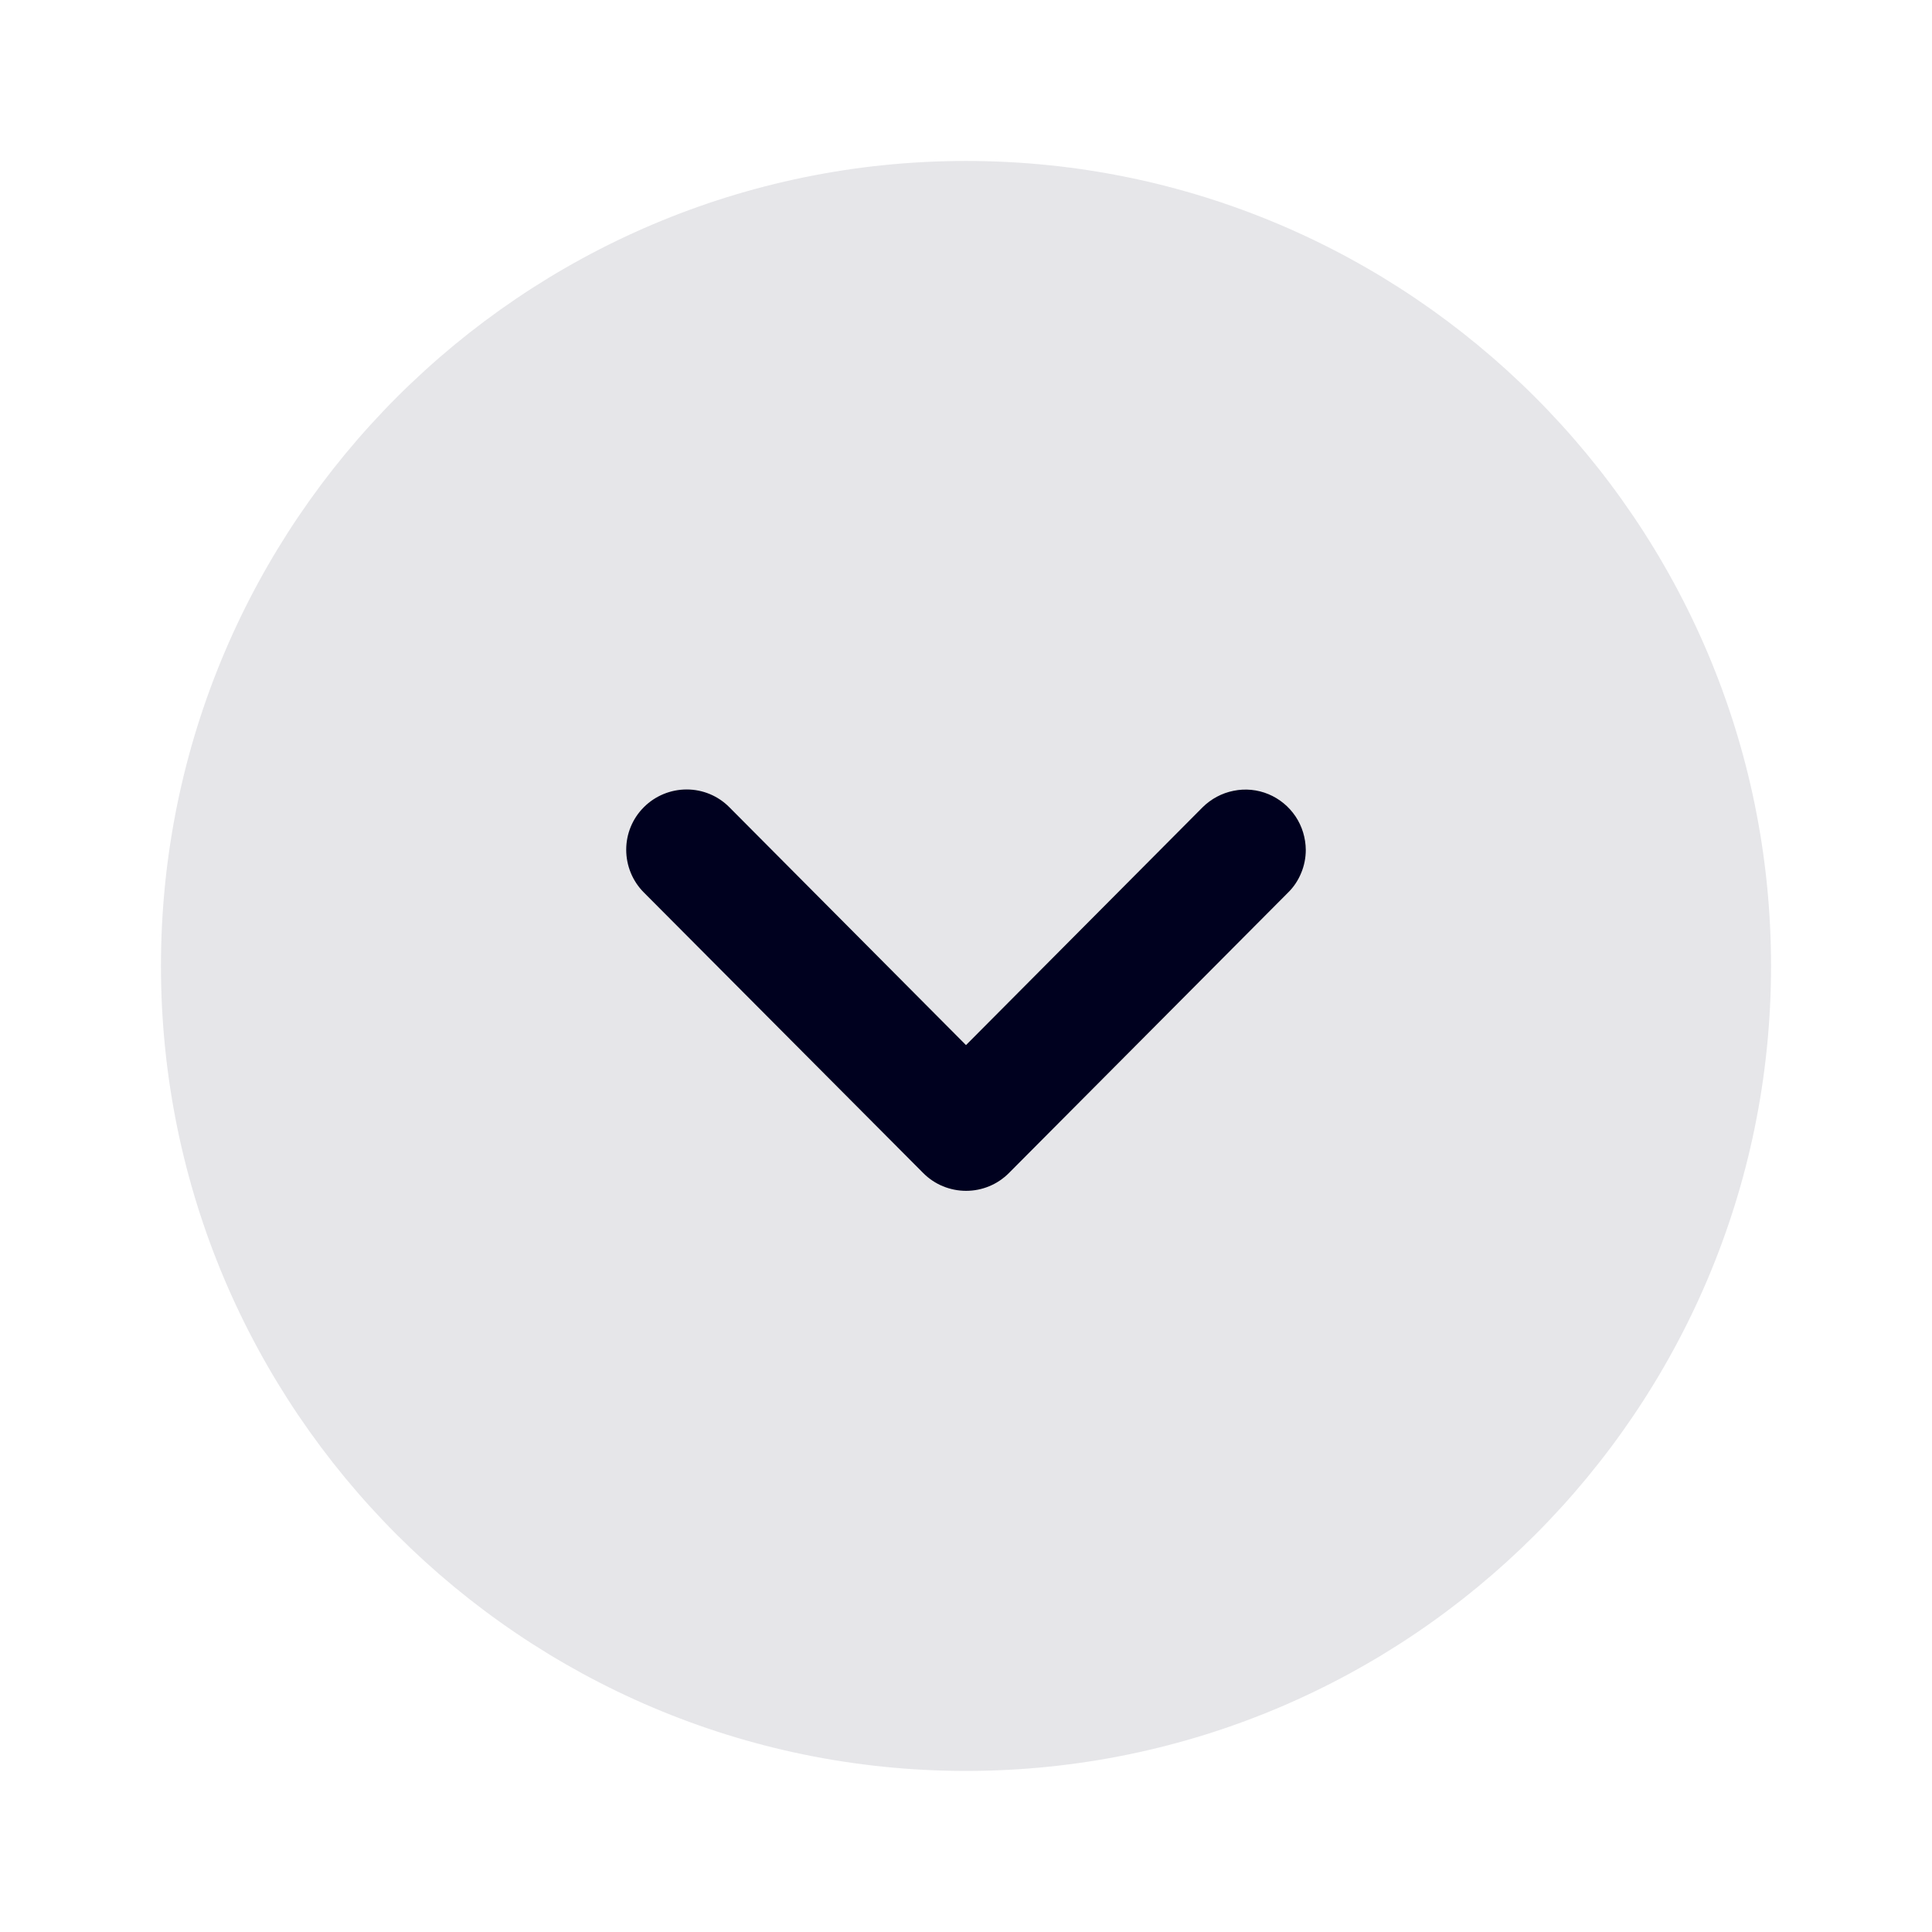 <svg width="16" height="16" viewBox="0 0 16 16" fill="none" xmlns="http://www.w3.org/2000/svg">
<path opacity="0.1" d="M14.667 8C14.667 11.676 11.676 14.666 8 14.666C4.324 14.666 1.333 11.676 1.333 8C1.333 4.324 4.324 1.333 8 1.333C11.676 1.333 14.667 4.324 14.667 8Z" fill="#00011F"/>
<path d="M10.814 7.038C10.814 7.104 10.801 7.169 10.776 7.229C10.751 7.29 10.715 7.345 10.668 7.391L8.355 9.715C8.308 9.762 8.253 9.799 8.192 9.824C8.132 9.849 8.066 9.862 8.001 9.862C7.935 9.862 7.87 9.849 7.809 9.824C7.748 9.799 7.693 9.762 7.646 9.715L5.332 7.391C5.238 7.297 5.186 7.169 5.186 7.037C5.186 6.904 5.239 6.777 5.333 6.684C5.427 6.59 5.555 6.538 5.687 6.538C5.82 6.538 5.947 6.591 6.04 6.685L8 8.655L9.96 6.685C10.03 6.616 10.119 6.568 10.216 6.549C10.313 6.529 10.414 6.539 10.505 6.577C10.596 6.615 10.674 6.679 10.729 6.761C10.784 6.843 10.813 6.94 10.814 7.039V7.038Z" fill="#00011F"/>
</svg>
